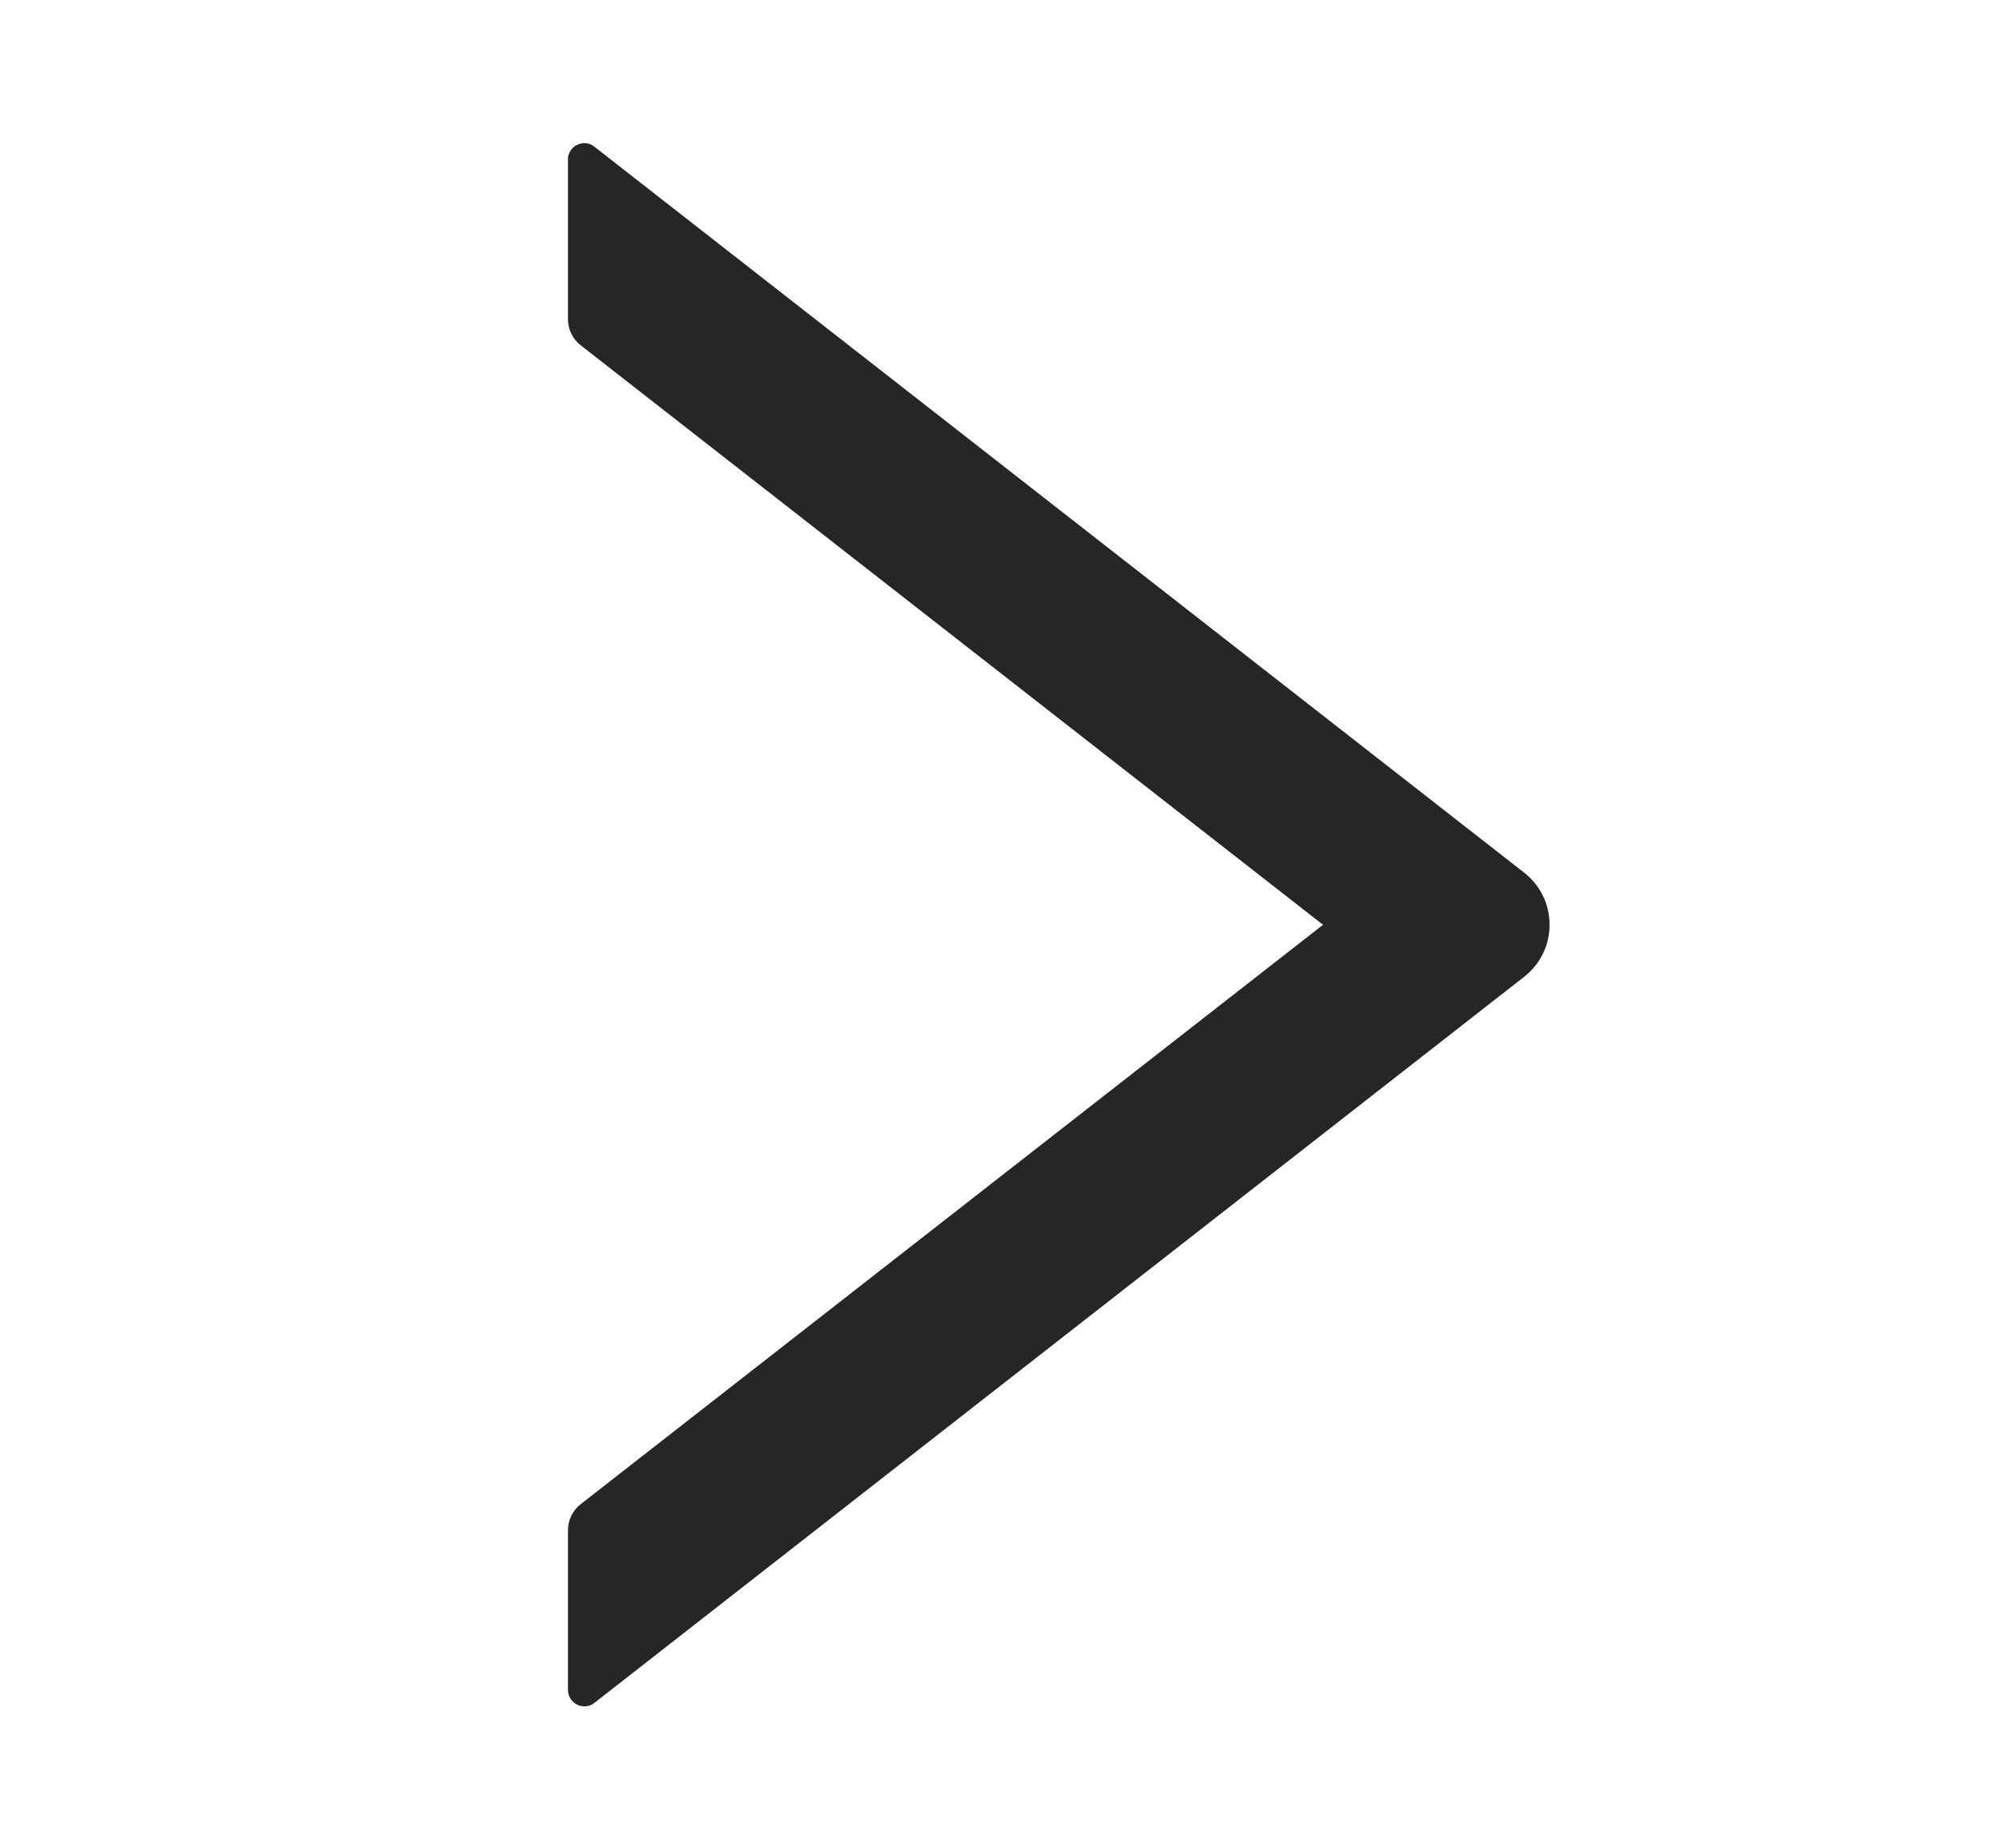 <svg width="13" height="12" viewBox="0 0 13 12" fill="none" xmlns="http://www.w3.org/2000/svg">
<g clip-path="url(#clip0_181944_25459)">
<path d="M9.898 5.668L3.86 0.953C3.844 0.94 3.826 0.932 3.806 0.93C3.786 0.928 3.765 0.932 3.747 0.941C3.729 0.949 3.714 0.963 3.704 0.98C3.693 0.997 3.687 1.017 3.688 1.037V2.072C3.688 2.138 3.718 2.201 3.769 2.241L8.591 6.006L3.769 9.77C3.717 9.811 3.688 9.874 3.688 9.939V10.974C3.688 11.064 3.791 11.114 3.86 11.059L9.898 6.343C9.949 6.303 9.991 6.252 10.019 6.193C10.048 6.135 10.062 6.071 10.062 6.006C10.062 5.941 10.048 5.876 10.019 5.818C9.991 5.759 9.949 5.708 9.898 5.668Z" fill="black" fill-opacity="0.85"/>
</g>
<defs>
<clipPath id="clip0_181944_25459">
<rect width="12" height="12" fill="white" transform="translate(0.5 0.006)"/>
</clipPath>
</defs>
</svg>
